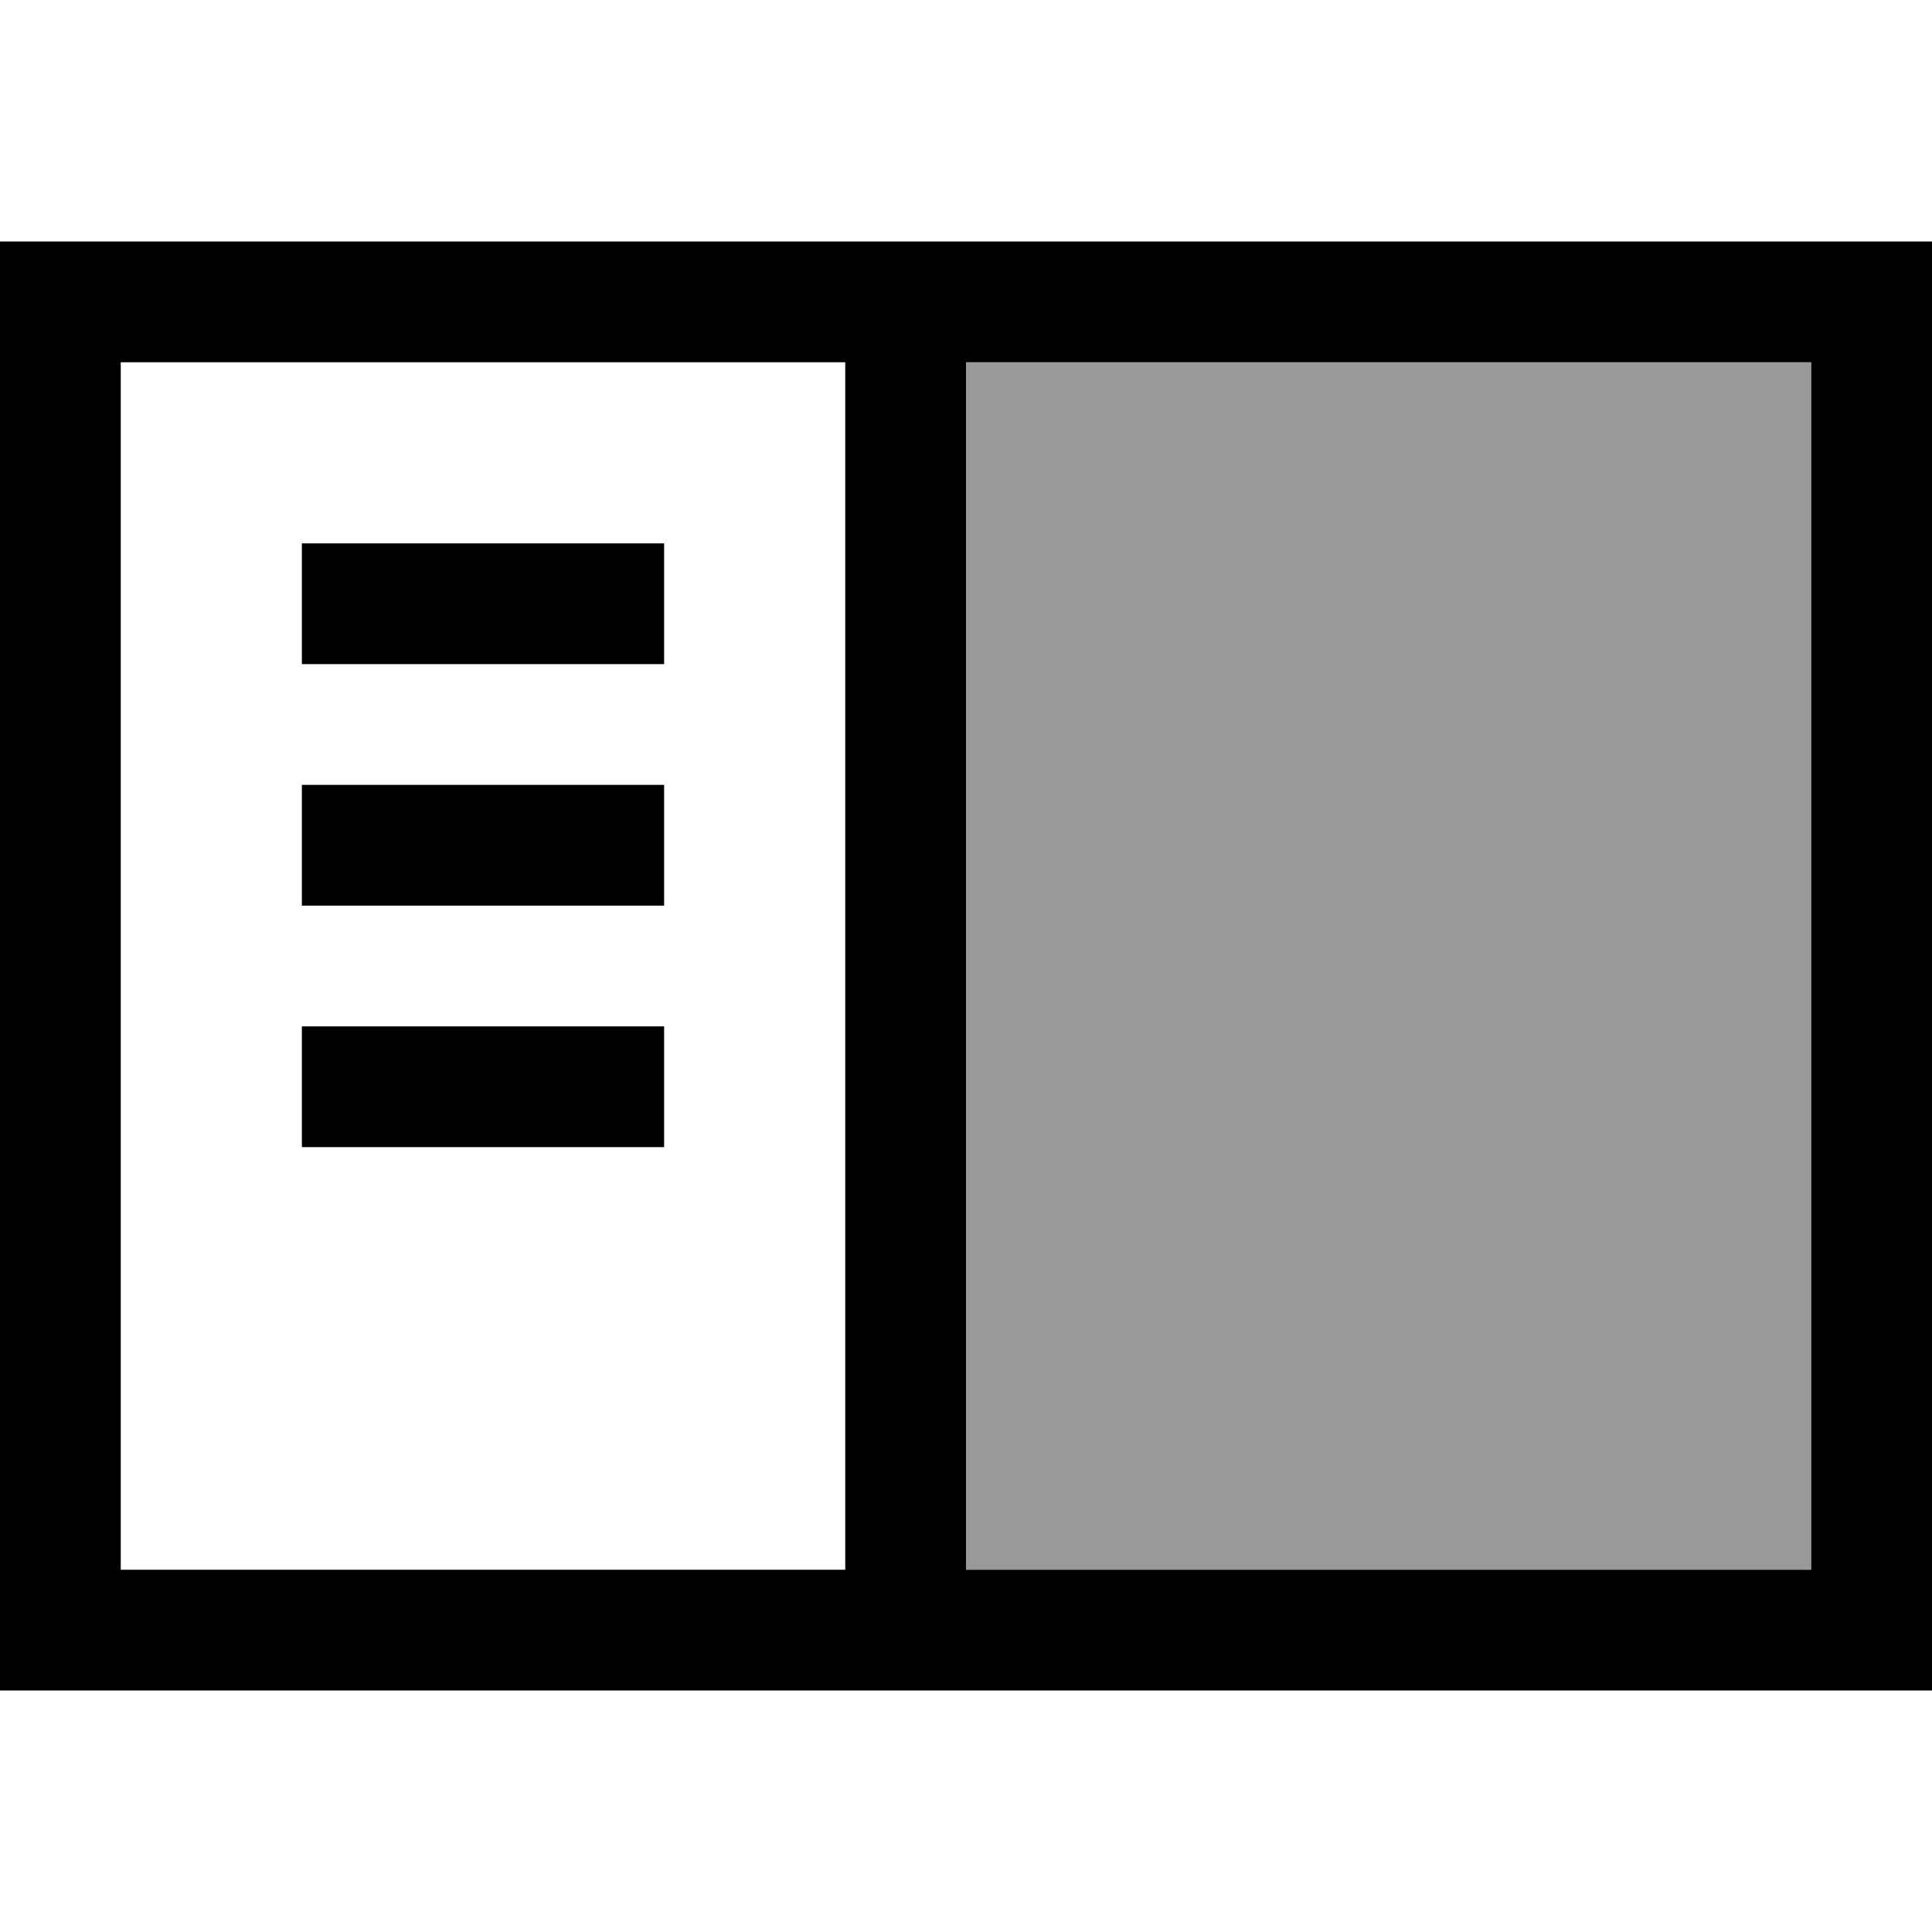 <svg xmlns="http://www.w3.org/2000/svg" viewBox="0 0 512 512"><!--! Font Awesome Pro 7.0.0 by @fontawesome - https://fontawesome.com License - https://fontawesome.com/license (Commercial License) Copyright 2025 Fonticons, Inc. --><path opacity=".4" fill="currentColor" d="M256 96l224 0 0 320-224 0 0-320z"/><path fill="currentColor" d="M224 96l0 320-192 0 0-320 192 0zm16-32l-240 0 0 384 512 0 0-384-272 0zm16 32l224 0 0 320-224 0 0-320zM80 144l0 32 96 0 0-32-96 0zm0 64l0 32 96 0 0-32-96 0zm0 64l0 32 96 0 0-32-96 0z"/></svg>